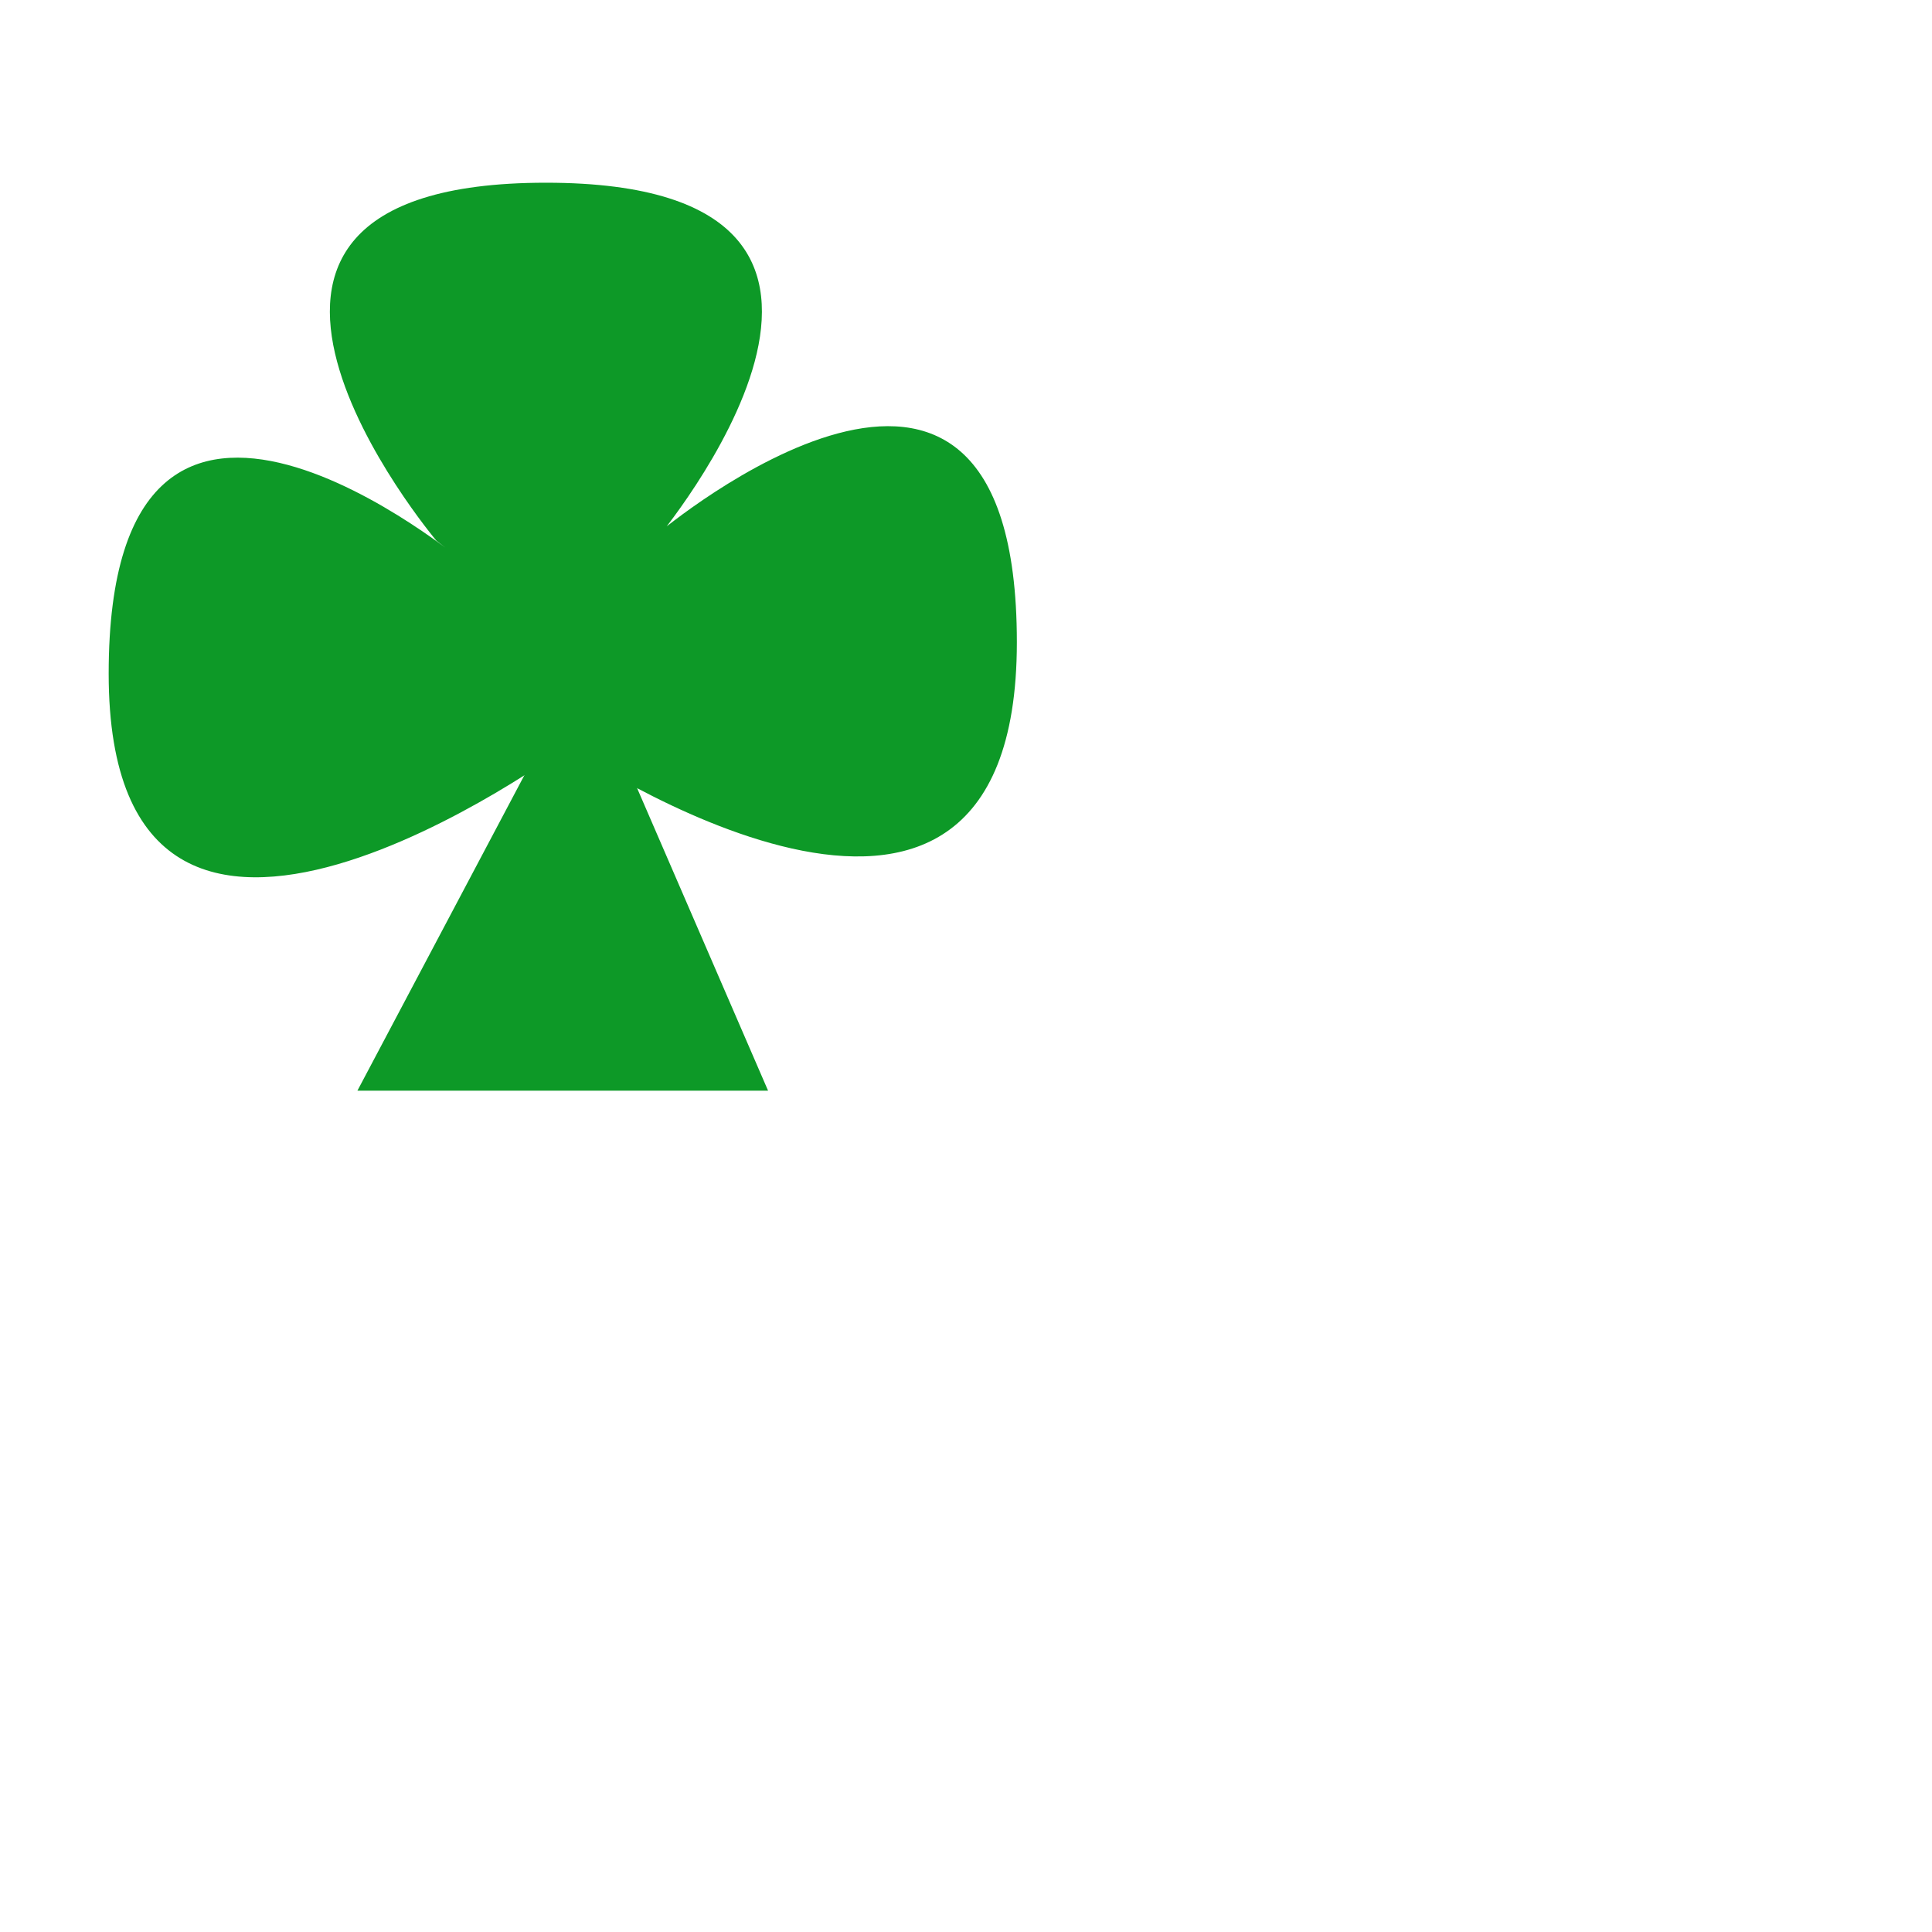 <?xml version="1.0" encoding="utf-8"?>
<!-- Generator: Adobe Illustrator 15.1.0, SVG Export Plug-In . SVG Version: 6.00 Build 0)  -->
<!DOCTYPE svg PUBLIC "-//W3C//DTD SVG 1.1//EN" "http://www.w3.org/Graphics/SVG/1.1/DTD/svg11.dtd">
<svg version="1.1" id="Layer_1" xmlns="http://www.w3.org/2000/svg" xmlns:xlink="http://www.w3.org/1999/xlink" x="0px" y="0px"
	 width="40px" height="40px" viewBox="0 0 40 40" enable-background="new 0 0 40 40" xml:space="preserve">
<path fill="#0D9927" d="M9.66,11.68c0,0-7.41-6.236-7.41,2.267c0,8.504,9.486,1.514,9.486,1.514s9.317,6.339,9.317-2.165
	s-7.411-2.268-7.411-2.268l-0.072,0.165c0,0,6.236-7.41-2.268-7.41s-2.268,7.41-2.268,7.41L9.66,11.68z"/>
<polygon fill="#0D9927" points="7.4,22.581 12.077,13.745 15.902,22.581 "/>
</svg>
